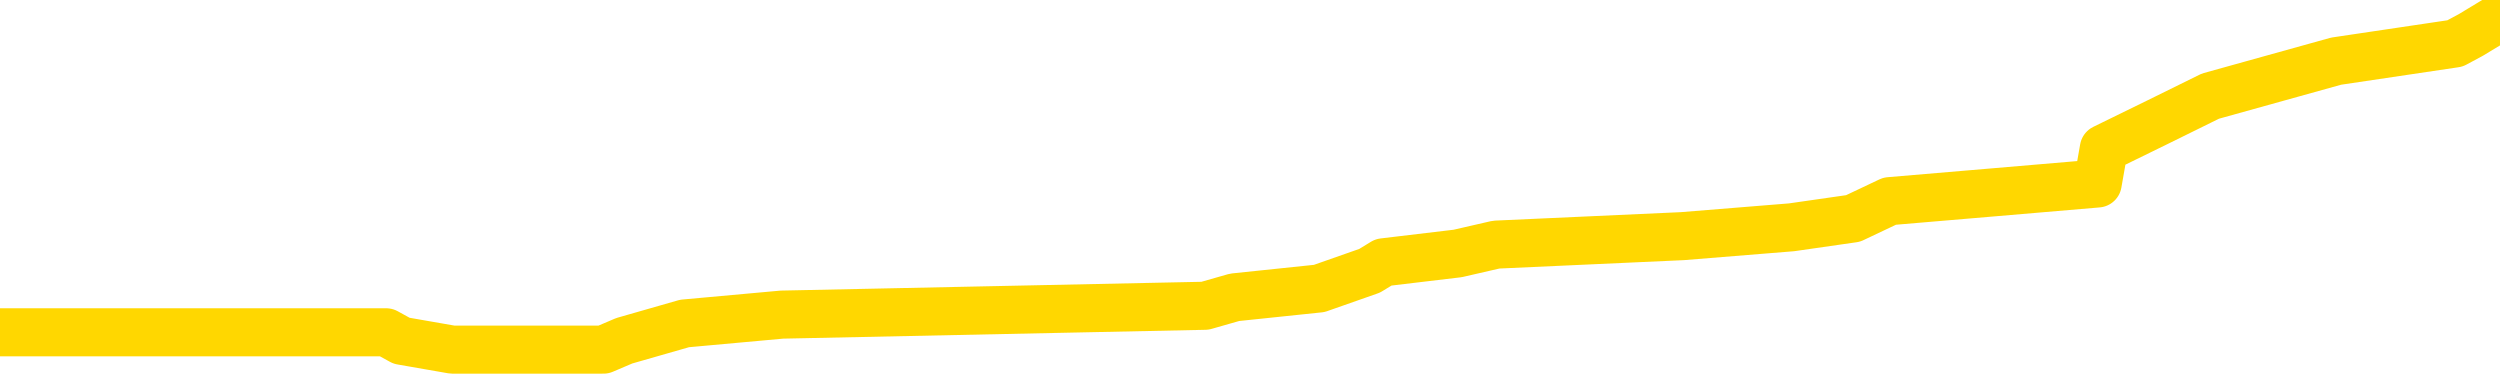 <svg xmlns="http://www.w3.org/2000/svg" version="1.1" viewBox="0 0 6500 1000">
	<path fill="none" stroke="gold" stroke-width="125" stroke-linecap="round" stroke-linejoin="round" d="M0 47124  L-623033 47124 L-622849 47101 L-622358 47056 L-622065 47033 L-621753 46988 L-621519 46965 L-621466 46919 L-621406 46874 L-621253 46851 L-621213 46806 L-621080 46783 L-620788 46760 L-620247 46760 L-619637 46738 L-619589 46738 L-618949 46715 L-618915 46715 L-618390 46715 L-618257 46692 L-617867 46647 L-617539 46601 L-617422 46556 L-617210 46510 L-616493 46510 L-615924 46488 L-615816 46488 L-615642 46465 L-615420 46419 L-615019 46397 L-614993 46351 L-614065 46306 L-613978 46260 L-613895 46215 L-613825 46169 L-613528 46147 L-613376 46101 L-611486 46124 L-611385 46124 L-611123 46124 L-610829 46147 L-610688 46101 L-610439 46101 L-610403 46078 L-610245 46056 L-609782 46010 L-609528 45987 L-609316 45942 L-609065 45919 L-608716 45897 L-607789 45851 L-607695 45806 L-607284 45783 L-606113 45737 L-604924 45715 L-604832 45669 L-604805 45624 L-604539 45578 L-604240 45533 L-604111 45487 L-604073 45442 L-603259 45442 L-602875 45465 L-601814 45487 L-601753 45487 L-601488 45942 L-601017 46374 L-600824 46806 L-600561 47238 L-600224 47215 L-600088 47192 L-599633 47170 L-598889 47147 L-598872 47124 L-598707 47079 L-598639 47079 L-598122 47056 L-597094 47056 L-596897 47033 L-596409 47010 L-596047 46988 L-595638 46988 L-595253 47010 L-593549 47010 L-593451 47010 L-593379 47010 L-593318 47010 L-593134 46988 L-592797 46988 L-592157 46965 L-592080 46942 L-592018 46942 L-591832 46919 L-591752 46919 L-591575 46897 L-591556 46874 L-591326 46874 L-590938 46851 L-590049 46851 L-590010 46829 L-589922 46806 L-589895 46760 L-588886 46738 L-588737 46692 L-588712 46669 L-588580 46647 L-588540 46624 L-587281 46601 L-587224 46601 L-586684 46578 L-586631 46578 L-586585 46578 L-586190 46556 L-586050 46533 L-585850 46510 L-585704 46510 L-585539 46510 L-585262 46533 L-584903 46533 L-584351 46510 L-583706 46488 L-583447 46442 L-583294 46419 L-582893 46397 L-582852 46374 L-582732 46351 L-582670 46374 L-582656 46374 L-582562 46374 L-582269 46351 L-582118 46260 L-581787 46215 L-581710 46169 L-581634 46147 L-581407 46078 L-581341 46033 L-581113 45987 L-581061 45942 L-580896 45919 L-579890 45897 L-579707 45874 L-579156 45851 L-578763 45806 L-578365 45783 L-577515 45737 L-577437 45715 L-576858 45692 L-576417 45692 L-576176 45669 L-576018 45669 L-575618 45624 L-575597 45624 L-575152 45601 L-574747 45578 L-574611 45533 L-574436 45487 L-574299 45442 L-574049 45396 L-573049 45374 L-572967 45351 L-572831 45328 L-572793 45305 L-571903 45283 L-571687 45260 L-571244 45237 L-571127 45215 L-571070 45192 L-570394 45192 L-570293 45169 L-570264 45169 L-568923 45146 L-568517 45124 L-568477 45101 L-567549 45078 L-567451 45055 L-567318 45033 L-566914 45010 L-566888 44987 L-566795 44964 L-566578 44942 L-566167 44896 L-565013 44851 L-564722 44805 L-564693 44760 L-564085 44737 L-563835 44692 L-563815 44669 L-562886 44646 L-562835 44601 L-562712 44578 L-562695 44533 L-562539 44510 L-562364 44464 L-562227 44442 L-562170 44419 L-562063 44396 L-561977 44373 L-561744 44351 L-561669 44328 L-561361 44305 L-561243 44283 L-561073 44260 L-560982 44237 L-560879 44237 L-560856 44214 L-560779 44214 L-560681 44169 L-560314 44146 L-560209 44123 L-559706 44101 L-559254 44078 L-559216 44055 L-559192 44032 L-559151 44010 L-559022 43987 L-558922 43964 L-558480 43942 L-558198 43919 L-557605 43896 L-557475 43873 L-557201 43828 L-557048 43805 L-556895 43782 L-556810 43737 L-556732 43714 L-556546 43691 L-556495 43691 L-556468 43669 L-556388 43646 L-556365 43623 L-556082 43578 L-555478 43532 L-554482 43510 L-554185 43487 L-553451 43464 L-553206 43441 L-553116 43419 L-552539 43396 L-551841 43373 L-551088 43350 L-550770 43328 L-550387 43282 L-550310 43260 L-549675 43237 L-549490 43214 L-549402 43214 L-549273 43214 L-548960 43191 L-548910 43169 L-548768 43146 L-548747 43123 L-547779 43100 L-547234 43078 L-546755 43078 L-546694 43078 L-546371 43078 L-546349 43055 L-546287 43055 L-546077 43032 L-546000 43010 L-545945 42987 L-545923 42964 L-545883 42941 L-545868 42919 L-545111 42896 L-545094 42873 L-544295 42850 L-544142 42828 L-543237 42805 L-542731 42782 L-542501 42737 L-542460 42737 L-542345 42714 L-542168 42691 L-541414 42714 L-541279 42691 L-541115 42669 L-540797 42646 L-540621 42600 L-539599 42555 L-539576 42509 L-539324 42487 L-539111 42441 L-538477 42418 L-538240 42373 L-538207 42328 L-538029 42282 L-537949 42237 L-537859 42214 L-537794 42168 L-537354 42123 L-537331 42100 L-536790 42077 L-536534 42055 L-536039 42032 L-535162 42009 L-535125 41987 L-535072 41964 L-535031 41941 L-534914 41918 L-534638 41896 L-534430 41850 L-534233 41805 L-534210 41759 L-534160 41714 L-534121 41691 L-534043 41668 L-533445 41623 L-533385 41600 L-533282 41577 L-533127 41555 L-532495 41532 L-531815 41509 L-531512 41464 L-531165 41441 L-530968 41418 L-530920 41373 L-530599 41350 L-529971 41327 L-529825 41305 L-529788 41282 L-529731 41259 L-529654 41214 L-529413 41214 L-529324 41191 L-529230 41168 L-528937 41145 L-528802 41123 L-528742 41100 L-528705 41055 L-528433 41055 L-527427 41032 L-527251 41009 L-527201 41009 L-526908 40986 L-526716 40941 L-526382 40918 L-525876 40895 L-525314 40850 L-525299 40804 L-525282 40782 L-525182 40736 L-525067 40691 L-525028 40645 L-524990 40623 L-524925 40623 L-524897 40600 L-524758 40623 L-524465 40623 L-524415 40623 L-524310 40623 L-524045 40600 L-523580 40577 L-523436 40577 L-523381 40532 L-523324 40509 L-523133 40486 L-522768 40463 L-522553 40463 L-522359 40463 L-522301 40463 L-522242 40418 L-522088 40395 L-521818 40373 L-521389 40486 L-521373 40486 L-521296 40463 L-521232 40441 L-521102 40282 L-521079 40259 L-520795 40236 L-520747 40213 L-520693 40191 L-520230 40168 L-520191 40168 L-520151 40145 L-519960 40122 L-519480 40100 L-518993 40077 L-518976 40054 L-518938 40032 L-518682 40009 L-518605 39963 L-518375 39941 L-518359 39895 L-518064 39850 L-517622 39827 L-517175 39804 L-516671 39781 L-516517 39759 L-516230 39736 L-516190 39691 L-515859 39668 L-515637 39645 L-515120 39600 L-515044 39577 L-514796 39531 L-514602 39486 L-514542 39463 L-513766 39441 L-513692 39441 L-513461 39418 L-513444 39418 L-513383 39395 L-513187 39372 L-512723 39372 L-512699 39350 L-512570 39350 L-511269 39350 L-511252 39350 L-511175 39327 L-511082 39327 L-510864 39327 L-510712 39304 L-510534 39327 L-510480 39350 L-510193 39372 L-510153 39372 L-509784 39372 L-509343 39372 L-509160 39372 L-508839 39350 L-508544 39350 L-508098 39304 L-508026 39281 L-507564 39236 L-507126 39213 L-506944 39190 L-505490 39145 L-505358 39122 L-504901 39077 L-504675 39054 L-504288 39009 L-503772 38963 L-502818 38918 L-502024 38872 L-501349 38849 L-500924 38804 L-500612 38781 L-500383 38713 L-499699 38645 L-499686 38577 L-499476 38486 L-499454 38463 L-499280 38418 L-498330 38395 L-498062 38349 L-497246 38327 L-496936 38281 L-496898 38258 L-496841 38213 L-496224 38190 L-495586 38145 L-493960 38122 L-493286 38099 L-492644 38099 L-492567 38099 L-492511 38099 L-492475 38099 L-492446 38077 L-492335 38031 L-492317 38008 L-492294 37986 L-492141 37963 L-492087 37917 L-492009 37895 L-491890 37872 L-491792 37849 L-491675 37827 L-491405 37781 L-491136 37758 L-491118 37713 L-490918 37690 L-490771 37645 L-490545 37622 L-490410 37599 L-490102 37576 L-490042 37554 L-489689 37508 L-489340 37486 L-489239 37463 L-489175 37417 L-489115 37395 L-488730 37349 L-488350 37326 L-488245 37304 L-487985 37281 L-487714 37235 L-487555 37213 L-487522 37190 L-487460 37167 L-487319 37145 L-487135 37122 L-487091 37099 L-486802 37099 L-486786 37076 L-486553 37076 L-486492 37054 L-486454 37054 L-485874 37031 L-485740 37008 L-485717 36917 L-485699 36758 L-485681 36576 L-485665 36394 L-485641 36213 L-485625 36076 L-485604 35917 L-485587 35758 L-485564 35667 L-485547 35576 L-485525 35508 L-485508 35462 L-485460 35394 L-485387 35326 L-485353 35212 L-485329 35121 L-485293 35030 L-485252 34939 L-485215 34894 L-485199 34803 L-485175 34735 L-485138 34689 L-485121 34621 L-485098 34576 L-485080 34530 L-485062 34485 L-485046 34439 L-485016 34371 L-484990 34303 L-484945 34280 L-484928 34235 L-484887 34212 L-484838 34167 L-484768 34121 L-484752 34076 L-484736 34030 L-484674 34007 L-484635 33985 L-484596 33962 L-484430 33939 L-484365 33917 L-484349 33894 L-484305 33848 L-484246 33826 L-484034 33803 L-484000 33780 L-483958 33757 L-483880 33735 L-483342 33712 L-483264 33689 L-483160 33644 L-483071 33621 L-482895 33598 L-482544 33576 L-482389 33553 L-481951 33530 L-481794 33507 L-481664 33485 L-480960 33439 L-480759 33416 L-479799 33371 L-479316 33348 L-479217 33348 L-479125 33325 L-478880 33303 L-478807 33280 L-478364 33235 L-478268 33212 L-478253 33189 L-478237 33166 L-478212 33144 L-477746 33121 L-477529 33098 L-477389 33075 L-477095 33053 L-477007 33030 L-476966 33007 L-476936 32984 L-476763 32962 L-476704 32939 L-476628 32916 L-476548 32894 L-476478 32894 L-476169 32871 L-476083 32848 L-475870 32825 L-475834 32803 L-475151 32780 L-475052 32757 L-474847 32734 L-474801 32712 L-474522 32689 L-474460 32666 L-474443 32621 L-474365 32598 L-474057 32553 L-474033 32530 L-473979 32484 L-473956 32462 L-473833 32439 L-473698 32393 L-473454 32371 L-473328 32371 L-472681 32348 L-472665 32348 L-472640 32348 L-472460 32303 L-472384 32280 L-472292 32257 L-471864 32234 L-471448 32212 L-471055 32166 L-470977 32143 L-470958 32121 L-470594 32098 L-470358 32075 L-470130 32052 L-469817 32030 L-469739 32007 L-469658 31962 L-469480 31916 L-469464 31893 L-469199 31848 L-469119 31825 L-468889 31802 L-468663 31780 L-468347 31780 L-468172 31757 L-467811 31757 L-467419 31734 L-467350 31689 L-467286 31666 L-467146 31621 L-467094 31598 L-466992 31552 L-466490 31530 L-466293 31507 L-466046 31484 L-465861 31461 L-465561 31439 L-465485 31416 L-465319 31370 L-464435 31348 L-464406 31302 L-464283 31257 L-463704 31234 L-463627 31211 L-462913 31211 L-462601 31211 L-462388 31211 L-462371 31211 L-461985 31211 L-461460 31166 L-461014 31143 L-460684 31120 L-460531 31098 L-460205 31098 L-460027 31075 L-459945 31075 L-459739 31030 L-459564 31007 L-458635 30984 L-457745 30961 L-457706 30939 L-457478 30939 L-457099 30916 L-456312 30893 L-456077 30870 L-456001 30848 L-455644 30825 L-455072 30779 L-454805 30757 L-454419 30734 L-454315 30734 L-454145 30734 L-453527 30734 L-453315 30734 L-453008 30734 L-452955 30711 L-452827 30689 L-452774 30666 L-452655 30643 L-452318 30598 L-451359 30575 L-451228 30529 L-451026 30507 L-450395 30484 L-450083 30461 L-449670 30438 L-449642 30416 L-449497 30393 L-449077 30370 L-447744 30370 L-447697 30348 L-447569 30302 L-447552 30279 L-446974 30234 L-446768 30211 L-446739 30188 L-446698 30166 L-446640 30143 L-446603 30120 L-446525 30097 L-446382 30075 L-445927 30052 L-445809 30029 L-445524 30007 L-445151 29984 L-445055 29961 L-444728 29938 L-444374 29916 L-444204 29893 L-444156 29870 L-444047 29847 L-443958 29825 L-443930 29802 L-443854 29756 L-443551 29734 L-443517 29688 L-443445 29666 L-443077 29643 L-442742 29620 L-442661 29620 L-442441 29597 L-442270 29575 L-442242 29552 L-441745 29529 L-441196 29484 L-440315 29461 L-440217 29416 L-440140 29393 L-439865 29370 L-439618 29325 L-439544 29302 L-439482 29256 L-439364 29234 L-439321 29211 L-439211 29188 L-439134 29143 L-438434 29120 L-438188 29097 L-438149 29075 L-437992 29052 L-437393 29052 L-437166 29052 L-437074 29052 L-436599 29052 L-436001 29006 L-435482 28984 L-435461 28961 L-435315 28938 L-434995 28938 L-434453 28938 L-434221 28938 L-434051 28938 L-433565 28915 L-433337 28893 L-433252 28870 L-432906 28847 L-432580 28847 L-432057 28824 L-431729 28802 L-431129 28779 L-430931 28734 L-430879 28711 L-430839 28688 L-430558 28665 L-429873 28620 L-429563 28597 L-429538 28552 L-429347 28529 L-429124 28506 L-429038 28483 L-428374 28438 L-428350 28415 L-428128 28370 L-427798 28347 L-427446 28302 L-427242 28279 L-427009 28233 L-426751 28211 L-426562 28165 L-426514 28142 L-426287 28120 L-426253 28097 L-426096 28074 L-425882 28052 L-425709 28029 L-425617 28006 L-425340 27983 L-425096 27961 L-424781 27938 L-424355 27938 L-424318 27938 L-423834 27938 L-423601 27938 L-423389 27915 L-423163 27892 L-422613 27892 L-422366 27870 L-421532 27870 L-421476 27847 L-421454 27824 L-421296 27802 L-420835 27779 L-420794 27756 L-420454 27711 L-420321 27688 L-420098 27665 L-419526 27642 L-419054 27620 L-418859 27597 L-418667 27574 L-418477 27551 L-418375 27529 L-418007 27506 L-417961 27483 L-417879 27461 L-416586 27438 L-416538 27415 L-416269 27415 L-416124 27415 L-415573 27415 L-415456 27392 L-415375 27370 L-415015 27347 L-414792 27324 L-414511 27301 L-414181 27256 L-413673 27233 L-413561 27210 L-413482 27188 L-413318 27165 L-413023 27165 L-412555 27165 L-412358 27188 L-412308 27188 L-411658 27165 L-411536 27142 L-411082 27142 L-411046 27120 L-410578 27097 L-410467 27074 L-410451 27051 L-410235 27051 L-410054 27029 L-409522 27029 L-408493 27029 L-408293 27006 L-407835 26983 L-406887 26938 L-406788 26915 L-406434 26869 L-406373 26847 L-406359 26824 L-406323 26801 L-405954 26779 L-405834 26756 L-405592 26733 L-405428 26710 L-405241 26688 L-405120 26665 L-404050 26619 L-403191 26597 L-402979 26551 L-402882 26528 L-402708 26483 L-402374 26460 L-402303 26438 L-402245 26415 L-402070 26415 L-401681 26392 L-401445 26369 L-401334 26347 L-401217 26324 L-400236 26301 L-400211 26278 L-399617 26233 L-399584 26233 L-399435 26210 L-399151 26187 L-398239 26187 L-397293 26187 L-397140 26165 L-397038 26165 L-396906 26142 L-396763 26119 L-396737 26097 L-396622 26074 L-396404 26051 L-395723 26028 L-395593 26006 L-395290 25983 L-395050 25937 L-394717 25915 L-394079 25892 L-393736 25847 L-393674 25824 L-393519 25824 L-392597 25824 L-392127 25824 L-392083 25824 L-392070 25801 L-392029 25778 L-392007 25756 L-391980 25733 L-391836 25710 L-391414 25687 L-391078 25687 L-390887 25665 L-390459 25665 L-390271 25642 L-389882 25596 L-389348 25574 L-388975 25551 L-388954 25551 L-388704 25528 L-388585 25506 L-388509 25483 L-388374 25460 L-388334 25437 L-388254 25415 L-387860 25392 L-387364 25369 L-387252 25324 L-387079 25301 L-386771 25278 L-386323 25255 L-386000 25233 L-385858 25187 L-385431 25142 L-385278 25096 L-385222 25051 L-384409 25028 L-384389 25005 L-384017 24983 L-383960 24983 L-382831 24960 L-382763 24960 L-382205 24937 L-382010 24914 L-381874 24892 L-381640 24869 L-381293 24846 L-381259 24801 L-381224 24778 L-381155 24733 L-380806 24710 L-380634 24687 L-380149 24664 L-380133 24642 L-379808 24619 L-379650 24596 L-378510 24551 L-378485 24528 L-378293 24483 L-378100 24460 L-377849 24437 L-377832 24414 L-376812 24392 L-376514 24369 L-376439 24346 L-376303 24301 L-376127 24278 L-375550 24233 L-375335 24210 L-375271 24187 L-375140 24164 L-375103 24119 L-374580 24096 L-374442 33053 L-374428 33053 L-374405 33053 L-374385 33053 L-374157 24073 L-373382 24073 L-373340 24073 L-372972 24073 L-372894 24051 L-372842 24028 L-372169 24005 L-371426 23982 L-371002 23982 L-370554 23960 L-369492 23937 L-369181 23892 L-368770 23892 L-368698 23869 L-368174 23869 L-368080 23869 L-368062 23869 L-367617 23846 L-367432 23801 L-366651 23755 L-365979 23732 L-365567 23664 L-365335 23619 L-365194 23596 L-365113 23551 L-365093 23528 L-365017 23528 L-364888 23505 L-364571 23528 L-364347 23528 L-364022 23505 L-363960 23505 L-363590 23505 L-363557 23505 L-363348 23505 L-362681 23505 L-362603 23505 L-362445 23460 L-362335 23460 L-362008 23437 L-361853 23414 L-361512 23414 L-361455 23369 L-361117 23323 L-360913 23300 L-360860 23255 L-359484 23232 L-359354 23210 L-358921 23187 L-358600 23164 L-357773 23119 L-357649 23096 L-356919 23050 L-356763 23005 L-356722 22982 L-356668 22959 L-356645 22937 L-356531 22914 L-356235 22891 L-355945 22869 L-355890 22846 L-355770 22823 L-355740 22800 L-355640 22778 L-355196 22778 L-355044 22755 L-354209 22755 L-353667 22732 L-353332 22732 L-353317 22709 L-353241 22687 L-353125 22664 L-352930 22641 L-352666 22619 L-351831 22596 L-351735 22573 L-351214 22550 L-351172 22528 L-351073 22505 L-350244 22505 L-350109 22482 L-349771 22482 L-349216 22459 L-348837 22437 L-348674 22414 L-348364 22391 L-347551 22368 L-347245 22346 L-346977 22346 L-346655 22346 L-346334 22368 L-346059 22368 L-345230 22323 L-345135 22300 L-345043 22232 L-344938 22164 L-344551 22096 L-344071 22050 L-344055 22027 L-343936 22005 L-343568 21959 L-343473 21937 L-342639 21891 L-342562 21868 L-342263 21846 L-342172 21823 L-341765 21777 L-341655 21732 L-340955 21709 L-340482 21686 L-340422 21664 L-340203 21618 L-339930 21596 L-339817 21573 L-338789 21550 L-338403 21527 L-338383 21505 L-338050 21482 L-337805 21459 L-337372 21436 L-337262 21414 L-337144 21391 L-336693 21345 L-336102 21323 L-335766 21300 L-333873 21277 L-333759 21232 L-333547 21209 L-332229 21186 L-332123 16072 L-332057 11025 L-332020 6365 L-331959 6365 L-331459 11434 L-330784 16435 L-330762 21050 L-330492 21005 L-329524 21005 L-328834 20982 L-328672 20959 L-328132 20936 L-328042 20914 L-327022 20891 L-326075 20845 L-325709 20868 L-325606 20891 L-325018 20891 L-324959 20891 L-324858 20868 L-324418 20823 L-324310 20800 L-323869 20777 L-322869 20709 L-322613 20641 L-322510 20573 L-322379 20527 L-322013 20482 L-321432 20436 L-321401 20413 L-321086 20391 L-319103 20368 L-318987 20345 L-318919 20345 L-318561 20323 L-316942 20300 L-316764 20300 L-316620 20300 L-315798 20323 L-315745 20345 L-315690 20345 L-315256 20345 L-314276 20368 L-314202 20368 L-313117 20345 L-312904 20345 L-312188 20300 L-311800 20277 L-311581 20232 L-311261 20186 L-310767 20141 L-310640 20118 L-310411 20072 L-310179 20027 L-310119 20004 L-309830 19982 L-309558 19936 L-308528 19913 L-306863 19891 L-306444 19868 L-306306 19845 L-306150 19845 L-305845 19822 L-305617 19777 L-305459 19754 L-305299 19709 L-305130 19663 L-305083 19641 L-305029 19618 L-305008 19618 L-304621 19595 L-304372 19595 L-304101 19595 L-303940 19595 L-303851 19595 L-302192 19595 L-302027 19618 L-301647 19595 L-301187 19595 L-300577 19550 L-299484 19527 L-299053 19504 L-299022 19481 L-298959 19459 L-298942 19436 L-297238 19413 L-297196 19390 L-296730 19368 L-296543 19345 L-296511 19300 L-295915 19277 L-295866 19254 L-295543 19231 L-295492 19209 L-295282 19186 L-295264 19163 L-294998 19118 L-294945 19095 L-294476 19072 L-293965 19027 L-293887 19027 L-293593 19004 L-293576 18981 L-293538 18959 L-293467 18936 L-293309 18913 L-292363 18913 L-292307 18913 L-291786 18913 L-291593 18890 L-291493 18890 L-291267 18868 L-290757 18868 L-290369 19481 L-290299 19481 L-289951 19459 L-289594 19436 L-288465 18777 L-288414 18731 L-288187 18709 L-288154 18686 L-288029 18640 L-287930 18640 L-287665 18640 L-286925 18663 L-286346 18663 L-286053 18663 L-285347 18663 L-285168 18640 L-285145 18640 L-284509 18618 L-284198 18595 L-283801 18595 L-283772 18572 L-283751 18549 L-283597 18527 L-282912 18527 L-282895 18527 L-282556 18527 L-282283 18504 L-282246 18481 L-282190 18436 L-282168 18413 L-282096 18390 L-281764 18368 L-281658 18345 L-281629 18299 L-281431 18277 L-281278 18254 L-280410 18231 L-279847 18186 L-279831 18186 L-279730 18163 L-279628 18186 L-279482 18186 L-279403 18186 L-279365 18163 L-279310 18140 L-279237 18117 L-279092 18095 L-278610 18095 L-278205 18072 L-277339 18095 L-277319 18095 L-277061 18095 L-276985 18095 L-276956 18072 L-276945 18027 L-276928 18004 L-276635 17981 L-276596 17958 L-276524 17936 L-276450 17913 L-276245 17890 L-276085 17822 L-275784 17754 L-275707 17663 L-275689 17595 L-275473 17549 L-275242 17549 L-275132 17572 L-274762 17595 L-274604 17595 L-274372 17595 L-274204 17595 L-274059 17572 L-273927 17549 L-272651 17504 L-272248 17458 L-272187 17436 L-272070 17390 L-271645 17367 L-271629 17322 L-271568 17299 L-271294 17254 L-271182 17231 L-270899 17185 L-270622 17163 L-270197 17117 L-270175 17095 L-270097 17072 L-269971 17049 L-269384 17026 L-268993 17004 L-268658 16981 L-268068 16958 L-267966 16958 L-267796 16935 L-267660 16935 L-266832 16913 L-265647 16890 L-265611 16867 L-265555 16867 L-265334 16844 L-265129 16844 L-264975 16844 L-264718 16822 L-264642 16799 L-264099 16776 L-264062 16754 L-263814 16731 L-263426 16708 L-262601 16685 L-262242 16663 L-261932 16663 L-261674 16640 L-261450 16617 L-261044 16594 L-260928 16572 L-260744 16549 L-260691 16549 L-260503 16526 L-260332 16503 L-260303 16481 L-260023 16458 L-259712 16435 L-259574 16413 L-259264 16390 L-259070 16390 L-259055 16367 L-258336 16367 L-258202 16322 L-257904 16299 L-257814 16276 L-257213 16276 L-257175 16253 L-257097 16231 L-256476 16208 L-256325 16162 L-256284 16140 L-255973 16117 L-255782 16094 L-255589 16049 L-255533 16003 L-255224 15981 L-255172 15958 L-255118 15981 L-255092 15981 L-254967 15981 L-254156 15958 L-254080 15935 L-253539 15912 L-253270 15890 L-252611 15867 L-251703 15844 L-251462 15822 L-250930 15799 L-250713 15776 L-249605 15799 L-249555 15799 L-248779 15799 L-248232 15776 L-248120 15753 L-247968 15708 L-247912 15685 L-247747 15662 L-247370 15640 L-246922 15617 L-246868 15594 L-246713 15571 L-246033 15549 L-245813 15526 L-245295 15503 L-244446 15458 L-244430 15435 L-242639 15412 L-242085 15390 L-241968 15367 L-240962 15344 L-240925 15321 L-240693 15321 L-240600 15321 L-240560 15321 L-240228 15299 L-239876 15276 L-239611 15230 L-239324 15208 L-239013 15162 L-238759 15117 L-238666 15094 L-238176 15071 L-237968 15049 L-237403 15026 L-237288 15049 L-236937 15026 L-236886 15026 L-236845 15026 L-236242 14980 L-235508 14935 L-234927 14889 L-234692 14844 L-234151 14776 L-233999 14730 L-233497 14708 L-233288 14662 L-233264 14662 L-233205 14639 L-232243 14639 L-232065 14617 L-231623 14594 L-231599 14548 L-231444 14526 L-231362 14526 L-231212 14548 L-230565 14548 L-230516 14526 L-229396 14503 L-228411 14480 L-228350 14458 L-227629 14435 L-226764 14412 L-226386 14389 L-226167 14389 L-225407 14367 L-225355 14344 L-225046 14298 L-224195 14298 L-224002 14276 L-223825 14253 L-223600 14253 L-223474 14230 L-223282 14230 L-223049 14208 L-222880 14230 L-222593 14208 L-222314 14208 L-222231 14185 L-222060 14162 L-222044 14117 L-221890 14094 L-221850 14071 L-221075 14048 L-220999 14048 L-220766 14003 L-220339 13980 L-219994 13957 L-219411 13935 L-219142 13935 L-218883 13935 L-218754 13889 L-218737 13867 L-218624 13844 L-218600 13821 L-218366 13798 L-218330 13776 L-217014 13776 L-216958 13753 L-216279 13707 L-215706 13707 L-215581 13707 L-215428 13707 L-215351 13707 L-215039 13662 L-214766 13639 L-214677 13594 L-214575 13594 L-213647 13571 L-213571 13571 L-213207 13571 L-213182 13548 L-213146 13526 L-212370 13480 L-212279 13457 L-212139 13435 L-211737 13412 L-211475 13412 L-211232 13435 L-211017 13412 L-210937 13412 L-210861 13412 L-210784 13412 L-210597 13435 L-210531 13435 L-210281 13435 L-210226 13412 L-210089 13389 L-210009 13344 L-209896 13321 L-209673 13298 L-209508 13275 L-209467 13253 L-209298 13230 L-208927 13207 L-208912 13185 L-208796 13162 L-208075 13139 L-208039 13116 L-207906 13116 L-207558 13094 L-207147 13094 L-207111 13094 L-207033 13071 L-206994 13048 L-206630 13025 L-206426 13003 L-206411 12980 L-206065 12957 L-205717 12957 L-205391 12957 L-205289 12934 L-205136 12934 L-204942 12912 L-204710 12912 L-204618 12912 L-204462 12912 L-204385 12912 L-204344 12889 L-204231 12866 L-204207 12844 L-203957 12844 L-203818 12798 L-203240 12730 L-202412 12684 L-201924 12639 L-201803 12616 L-201764 12593 L-201752 12571 L-201599 12525 L-201498 12480 L-201265 12457 L-200875 12412 L-200571 12389 L-200555 12366 L-200384 12343 L-200146 12298 L-199549 12298 L-198946 12275 L-198906 12275 L-198866 12275 L-198712 12253 L-198659 12230 L-198597 12207 L-198529 12184 L-198474 12139 L-198449 12116 L-198402 12093 L-198308 12048 L-198170 12025 L-198017 12002 L-197885 11980 L-197844 11980 L-197808 11957 L-197746 11934 L-197473 11889 L-197159 11866 L-197118 11821 L-197033 11798 L-196855 11775 L-196618 11752 L-196260 11730 L-196231 11707 L-195661 11684 L-195538 11661 L-195302 11639 L-195280 11639 L-194998 11616 L-194713 11616 L-194457 11616 L-193885 11593 L-193589 11571 L-193513 11548 L-192814 11525 L-192736 11502 L-192701 11480 L-192675 11457 L-192623 11411 L-192429 11389 L-192289 11343 L-192253 11320 L-192213 11298 L-191618 11275 L-191385 11252 L-191102 11411 L-191047 11548 L-190973 11707 L-190895 11843 L-190659 11798 L-190415 11775 L-190280 11752 L-190173 11730 L-190094 11707 L-189706 11661 L-189579 11639 L-189427 11616 L-189389 11593 L-189243 11571 L-189022 11548 L-188848 11525 L-188779 11502 L-187957 11457 L-187941 11457 L-187647 11434 L-186859 11411 L-186549 11411 L-186403 11389 L-186175 11366 L-185974 11320 L-185037 11298 L-185000 11275 L-184978 11252 L-184937 11207 L-184668 11184 L-184072 11161 L-184008 11139 L-183972 11116 L-183955 11093 L-183260 11093 L-183059 11093 L-183027 11093 L-182694 11093 L-182586 11070 L-181961 11025 L-181457 11002 L-181420 10957 L-180978 10957 L-180882 10934 L-180723 10934 L-180409 10934 L-180397 10934 L-179957 10957 L-179475 10979 L-179346 10979 L-179026 10979 L-178958 10957 L-178653 10957 L-178478 10934 L-178284 10911 L-178041 10866 L-177844 10820 L-177818 10775 L-177240 10752 L-177170 10729 L-176760 10707 L-176706 10684 L-176660 10661 L-176296 10639 L-176149 10616 L-175944 10593 L-175848 10593 L-175693 10570 L-175631 10548 L-175484 10502 L-175383 10479 L-174826 10479 L-174804 10525 L-174632 10548 L-174090 10570 L-174029 10570 L-173975 10525 L-173947 10479 L-173875 10457 L-173859 10411 L-173795 10388 L-173759 10343 L-173604 10320 L-173279 10298 L-172712 10275 L-172698 10252 L-172636 10207 L-172534 10161 L-172488 10161 L-172246 10138 L-171823 10138 L-171669 10138 L-169927 10093 L-169385 10070 L-168442 10047 L-168033 10025 L-167492 9979 L-167295 9957 L-167127 9934 L-166831 9911 L-166716 9888 L-166701 9888 L-166546 9866 L-166406 9843 L-166330 9797 L-166198 9797 L-165850 9797 L-165479 9820 L-164881 9820 L-164705 9820 L-164549 9797 L-164280 9775 L-164129 9775 L-163838 9843 L-163814 9888 L-163731 9934 L-163504 9979 L-162804 9957 L-162677 9934 L-162246 9911 L-162152 9888 L-160947 9888 L-160898 9866 L-160605 9866 L-160201 9843 L-159925 9797 L-159906 9775 L-159788 9752 L-159712 9729 L-159530 9706 L-159050 9684 L-158599 9638 L-158189 9616 L-158159 9593 L-157740 9570 L-157626 9570 L-157508 9570 L-157493 9570 L-157298 9547 L-157277 9502 L-157045 9479 L-156601 9456 L-156282 9411 L-155817 9411 L-155652 9388 L-155497 9365 L-155341 9365 L-154888 9365 L-154569 9365 L-154514 9388 L-154143 9388 L-154105 9411 L-153778 9411 L-153662 9388 L-153563 9365 L-153237 9320 L-152850 9297 L-152589 9275 L-152231 9229 L-151974 9206 L-149804 9184 L-149755 9161 L-149732 9138 L-149321 9138 L-149259 9138 L-149189 9161 L-148958 9161 L-148647 9138 L-148344 9093 L-148300 9070 L-147992 9047 L-147859 9025 L-147642 9002 L-146930 8979 L-146775 8979 L-146637 8956 L-146488 8956 L-146467 8956 L-146273 8934 L-146247 8911 L-146156 8888 L-146134 8865 L-146118 8843 L-146018 8820 L-145089 8797 L-144631 8797 L-143539 8752 L-143117 8752 L-142713 8729 L-142674 8706 L-142421 8684 L-141646 8638 L-141630 8615 L-141605 8593 L-141412 8570 L-140676 8547 L-140407 8524 L-140366 8502 L-139967 8456 L-139942 8433 L-139153 8411 L-138473 8388 L-137102 8365 L-136832 8343 L-136783 8320 L-136246 8274 L-136213 8252 L-136111 8206 L-135788 8183 L-135708 8161 L-135439 8161 L-134527 8138 L-134388 8138 L-134139 8092 L-133594 8092 L-133171 8070 L-132978 8047 L-132963 8047 L-132825 8002 L-132731 7979 L-132604 7956 L-132344 7933 L-132319 7888 L-132228 7865 L-131918 7842 L-131857 7820 L-131740 7820 L-131391 7820 L-130580 7820 L-130349 7774 L-129520 7774 L-129288 7729 L-129071 7706 L-128553 7706 L-127914 7683 L-127498 7661 L-127176 7638 L-126695 7615 L-126270 7615 L-126208 7592 L-125860 7592 L-125819 7570 L-125805 7547 L-125706 7501 L-125661 7501 L-125175 7479 L-124374 7479 L-124039 7479 L-122958 7456 L-122478 7433 L-122455 7411 L-122315 7388 L-121760 7365 L-121063 7342 L-120754 7320 L-120532 7297 L-120427 7274 L-120325 7229 L-119654 7206 L-119560 7183 L-119537 7183 L-119460 7160 L-119282 7160 L-119110 7160 L-118929 7138 L-118916 7115 L-118840 7092 L-118675 7070 L-118161 7047 L-118145 7024 L-118004 7024 L-117642 7001 L-117618 7001 L-117487 6979 L-117462 6956 L-117100 6933 L-116575 6888 L-116481 6865 L-116265 6819 L-116172 6797 L-116147 6774 L-115683 6751 L-115606 6751 L-115204 6729 L-114753 6729 L-113502 6706 L-113463 6683 L-113031 6660 L-112999 6638 L-112280 6615 L-112103 6592 L-111968 6569 L-111661 6547 L-111606 6524 L-111581 6478 L-111565 6433 L-111390 6410 L-111201 6388 L-110693 6388 L-110319 6206 L-109981 6001 L-109942 5819 L-109223 5660 L-109130 5637 L-109091 5615 L-108550 5615 L-108526 5592 L-108124 5569 L-107698 5546 L-107427 5546 L-107248 5524 L-107002 5478 L-106978 5456 L-106922 5410 L-106305 5387 L-105802 5365 L-105415 5365 L-104796 5387 L-104580 5387 L-104425 5410 L-103133 5365 L-103033 5342 L-102591 5296 L-102260 5274 L-101959 5228 L-101717 5205 L-100982 5160 L-100403 5137 L-99573 5115 L-99473 5092 L-98915 5069 L-98777 5046 L-97136 5024 L-97075 5024 L-96981 5024 L-96014 5024 L-95836 5001 L-95549 5001 L-95332 5001 L-95253 4978 L-94982 4978 L-94867 4955 L-94714 4933 L-94403 4910 L-94325 4887 L-94234 4887 L-94157 4864 L-94041 4864 L-93861 4842 L-93769 4819 L-93731 4796 L-93228 4796 L-93010 4774 L-92880 4774 L-92725 4751 L-92670 4728 L-92546 4728 L-92161 4705 L-91652 4683 L-91580 4660 L-91100 4637 L-91023 4614 L-90922 4614 L-90689 4592 L-90224 4592 L-89994 4592 L-89978 4592 L-89746 4592 L-89591 4592 L-89530 4592 L-89337 4569 L-89066 4523 L-88314 4501 L-87361 4501 L-87325 4478 L-87100 4478 L-86660 4478 L-86380 4433 L-86031 4410 L-84962 4387 L-84034 4387 L-83904 4387 L-83857 4387 L-83788 4364 L-83633 4364 L-83555 4319 L-83382 4273 L-82947 4228 L-82743 4205 L-82683 4160 L-82100 4137 L-81946 4092 L-81831 4069 L-81790 4046 L-81620 4023 L-81483 4001 L-81273 3955 L-81195 3932 L-81172 3910 L-80963 3864 L-80553 3842 L-80529 3819 L-80305 3796 L-80160 3773 L-80125 3751 L-80112 3728 L-80090 3705 L-79856 3682 L-79671 3660 L-79453 3637 L-79428 3614 L-78739 3591 L-78635 3569 L-78600 3546 L-78579 3523 L-78385 3501 L-78332 3478 L-78215 3432 L-78133 3432 L-78022 3410 L-77708 3387 L-77249 3364 L-76993 3341 L-76759 3296 L-76629 3273 L-76277 3250 L-76218 3228 L-76065 3205 L-75493 3160 L-75406 3137 L-75253 3091 L-74957 3046 L-74587 3000 L-74284 2955 L-74208 2932 L-73803 2909 L-73635 2909 L-73491 2909 L-72950 2909 L-72890 2909 L-72874 2864 L-72708 2841 L-72502 2819 L-72427 2819 L-72334 2796 L-71925 2773 L-71909 2750 L-71885 2750 L-71692 2728 L-71616 2932 L-71445 3137 L-71383 3319 L-71367 3523 L-70853 3501 L-70632 3478 L-70013 3432 L-69759 3410 L-69565 3387 L-69526 3364 L-69452 3364 L-69387 3364 L-68737 3364 L-68698 3387 L-68524 3387 L-68458 3387 L-67784 3387 L-67395 3341 L-67133 3319 L-66895 3296 L-66818 3250 L-66802 3205 L-66600 3182 L-66229 3137 L-66004 3114 L-65368 3091 L-65348 3091 L-64961 3069 L-64867 3069 L-64809 3046 L-64533 3023 L-64224 3023 L-64147 3000 L-63295 3023 L-62953 3137 L-62516 3273 L-62082 3387 L-61587 3501 L-61437 3478 L-61169 3501 L-59931 3523 L-59874 3569 L-58110 3591 L-57920 3569 L-56910 3546 L-56759 3523 L-56383 3569 L-56063 3614 L-55457 3660 L-55388 3705 L-55210 3682 L-54382 3660 L-54243 3637 L-53856 3614 L-53672 3591 L-53628 3569 L-53508 3546 L-53299 3523 L-52851 3478 L-52503 3455 L-52371 3432 L-51962 3410 L-51611 3410 L-51326 3387 L-51133 3364 L-50978 3364 L-50814 3341 L-50746 3319 L-50646 3319 L-50413 3296 L-50296 3296 L-50243 3273 L-49701 3273 L-49237 3250 L-48055 3250 L-47921 3250 L-47897 3250 L-47844 3250 L-47176 3250 L-46142 3205 L-45948 3182 L-45768 3160 L-45617 3160 L-45576 3137 L-45561 3137 L-45500 3114 L-45174 3091 L-44014 3069 L-43820 3046 L-43643 3023 L-42529 3000 L-41669 2978 L-41563 2978 L-41089 2955 L-40897 2955 L-38575 2932 L-38498 2909 L-38376 2864 L-38342 2841 L-38305 2796 L-38210 2728 L-37994 2682 L-37413 2637 L-37027 2614 L-36254 2591 L-36176 2568 L-35479 2568 L-34937 2568 L-34896 2546 L-34766 2546 L-34302 2523 L-34264 2500 L-34129 2478 L-33761 2455 L-33731 2432 L-33581 2432 L-33180 2409 L-31356 2432 L-30550 2409 L-29831 2409 L-29814 2409 L-29500 2364 L-28939 2341 L-28437 2318 L-27919 2296 L-27897 2273 L-26153 2250 L-25984 2228 L-25788 2205 L-24895 2182 L-24376 2137 L-24166 2114 L-23908 2091 L-23198 2068 L-22248 2046 L-21590 2023 L-21550 1977 L-21264 1955 L-21181 1932 L-21086 1932 L-20954 1909 L-20877 1909 L-20142 1909 L-19805 1887 L-19755 1909 L-19500 1909 L-19213 1887 L-18788 1887 L-18207 1864 L-17948 1864 L-17797 1841 L-17549 1841 L-17511 1841 L-16714 1818 L-16676 1796 L-16499 1796 L-16090 1750 L-15861 1750 L-15785 1750 L-15654 1750 L-15538 1727 L-15189 1705 L-15126 1682 L-14974 1659 L-14233 1636 L-14121 1614 L-13951 1591 L-13912 1568 L-13618 1568 L-13216 1568 L-13040 1568 L-12945 1568 L-12636 1546 L-11834 1523 L-11376 1477 L-10856 1455 L-10367 1432 L-9672 1409 L-8625 1386 L-8357 1386 L-8302 1364 L-8142 1364 L-7891 1364 L-7645 1341 L-7566 1318 L-7351 1273 L-7039 1250 L-6576 1205 L-6561 1182 L-6265 1182 L-6252 1159 L-5261 1136 L-4588 1114 L-4253 1068 L-3637 1068 L-3500 1045 L-2861 1023 L-2731 1000 L-1780 954 L-1681 909 L-1121 886 L-713 886 L-284 886 L-193 864 L641 864 L1004 864 L1044 886 L1176 909 L1353 909 L1569 909 L1623 886 L1780 841 L2033 818 L3133 795 L3210 773 L3430 750 L3561 704 L3597 682 L3790 659 L3890 636 L4374 614 L4658 591 L4818 568 L4913 523 L5184 500 L5454 477 L5470 386 L5609 318 L5747 250 L6074 159 L6383 113 L6424 91 L6500 45" />
</svg>
